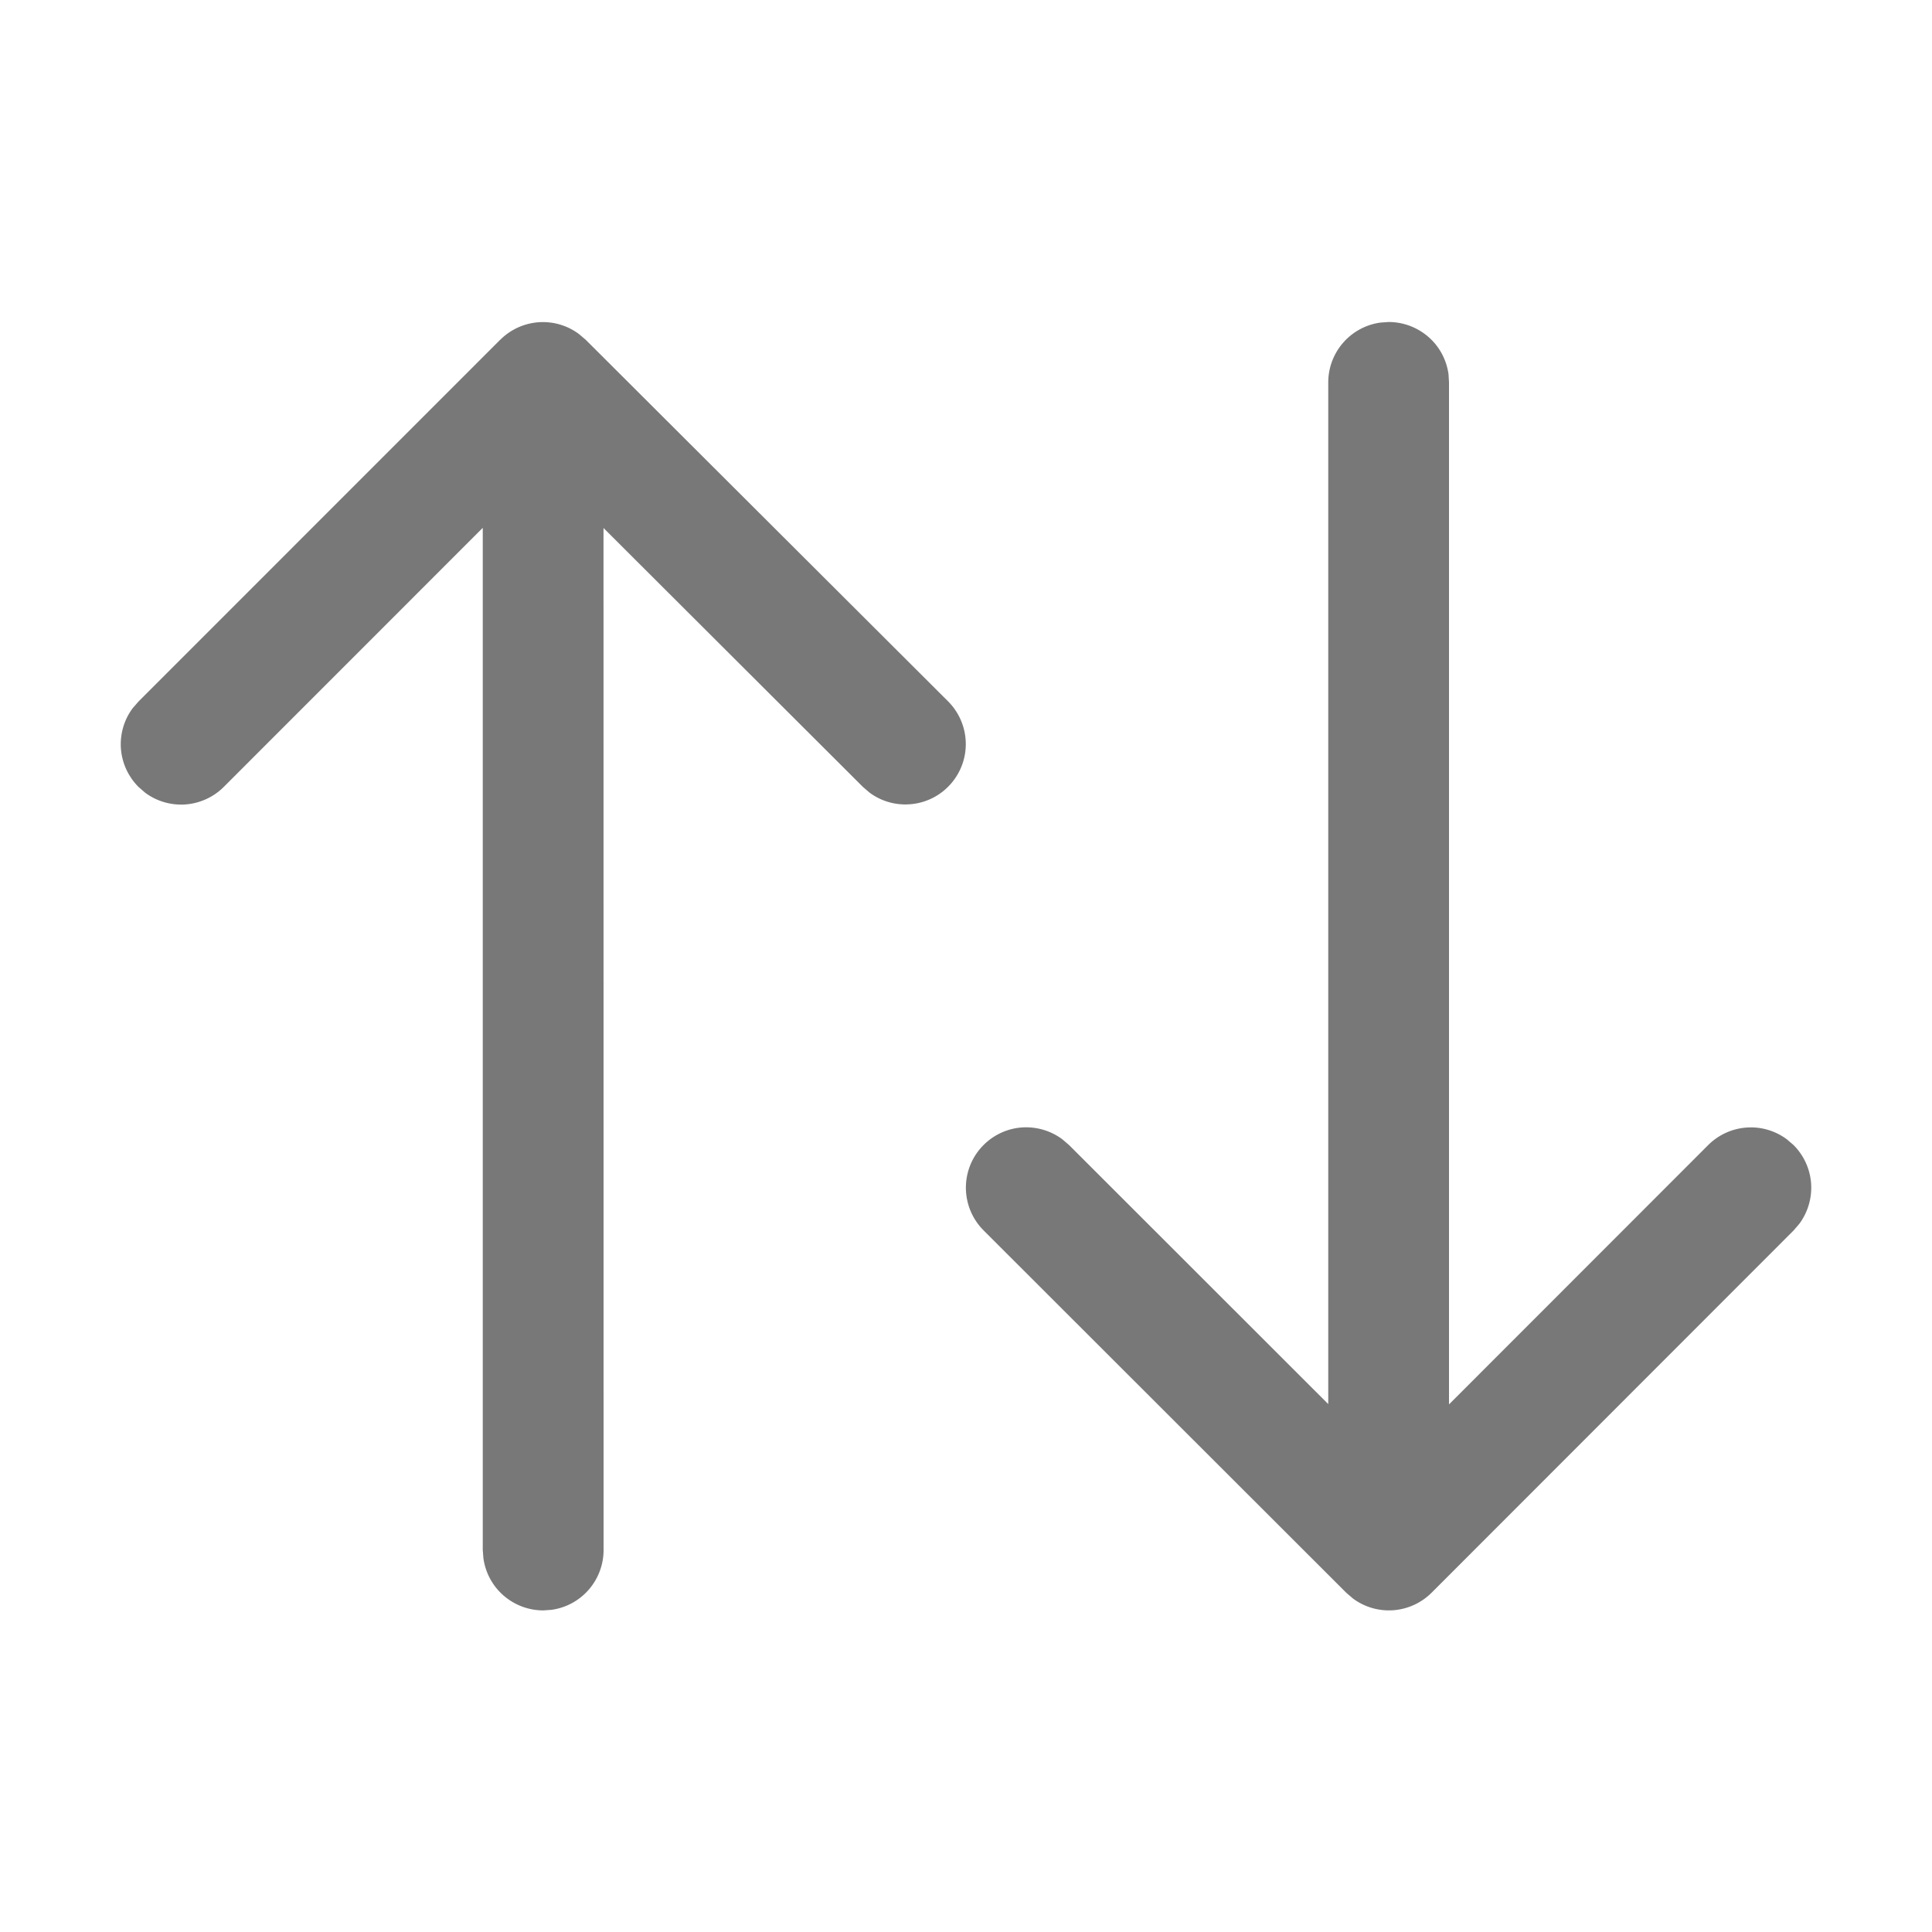 <svg width="24" height="24" viewBox="0 0 24 24" fill="none" xmlns="http://www.w3.org/2000/svg">
<path d="M17.25 4L17.15 4.007C16.97 4.031 16.805 4.12 16.686 4.256C16.566 4.393 16.5 4.568 16.5 4.75V17.442L13.28 14.224L13.196 14.152C13.044 14.039 12.854 13.988 12.666 14.008C12.477 14.029 12.304 14.121 12.18 14.265C12.056 14.408 11.992 14.594 11.999 14.783C12.007 14.973 12.085 15.152 12.22 15.286L16.724 19.786L16.808 19.858C16.952 19.965 17.13 20.016 17.309 20.003C17.489 19.989 17.657 19.912 17.784 19.785L22.281 15.285L22.353 15.201C22.46 15.056 22.511 14.878 22.498 14.699C22.485 14.52 22.407 14.351 22.28 14.224L22.196 14.152C22.051 14.045 21.873 13.993 21.694 14.007C21.515 14.02 21.346 14.098 21.219 14.225L18 17.446V4.75L17.994 4.648C17.969 4.468 17.881 4.304 17.744 4.185C17.607 4.066 17.432 4 17.251 4H17.25ZM6.214 4.22L1.72 8.715L1.647 8.799C1.54 8.943 1.489 9.121 1.502 9.301C1.516 9.48 1.593 9.648 1.72 9.775L1.804 9.848C1.948 9.955 2.126 10.006 2.306 9.993C2.485 9.979 2.653 9.902 2.78 9.775L5.997 6.557V19.255L6.005 19.357C6.03 19.537 6.118 19.701 6.255 19.82C6.392 19.939 6.567 20.005 6.748 20.005L6.849 19.998C7.029 19.974 7.194 19.885 7.313 19.748C7.432 19.612 7.498 19.436 7.498 19.255L7.497 6.559L10.72 9.776L10.804 9.848C10.956 9.96 11.145 10.01 11.333 9.988C11.521 9.967 11.693 9.875 11.816 9.732C11.939 9.589 12.004 9.405 11.997 9.216C11.99 9.027 11.912 8.848 11.779 8.714L7.275 4.22L7.19 4.148C7.046 4.041 6.868 3.99 6.688 4.003C6.509 4.017 6.341 4.094 6.214 4.221V4.22Z" fill="#787878"/>
</svg>
